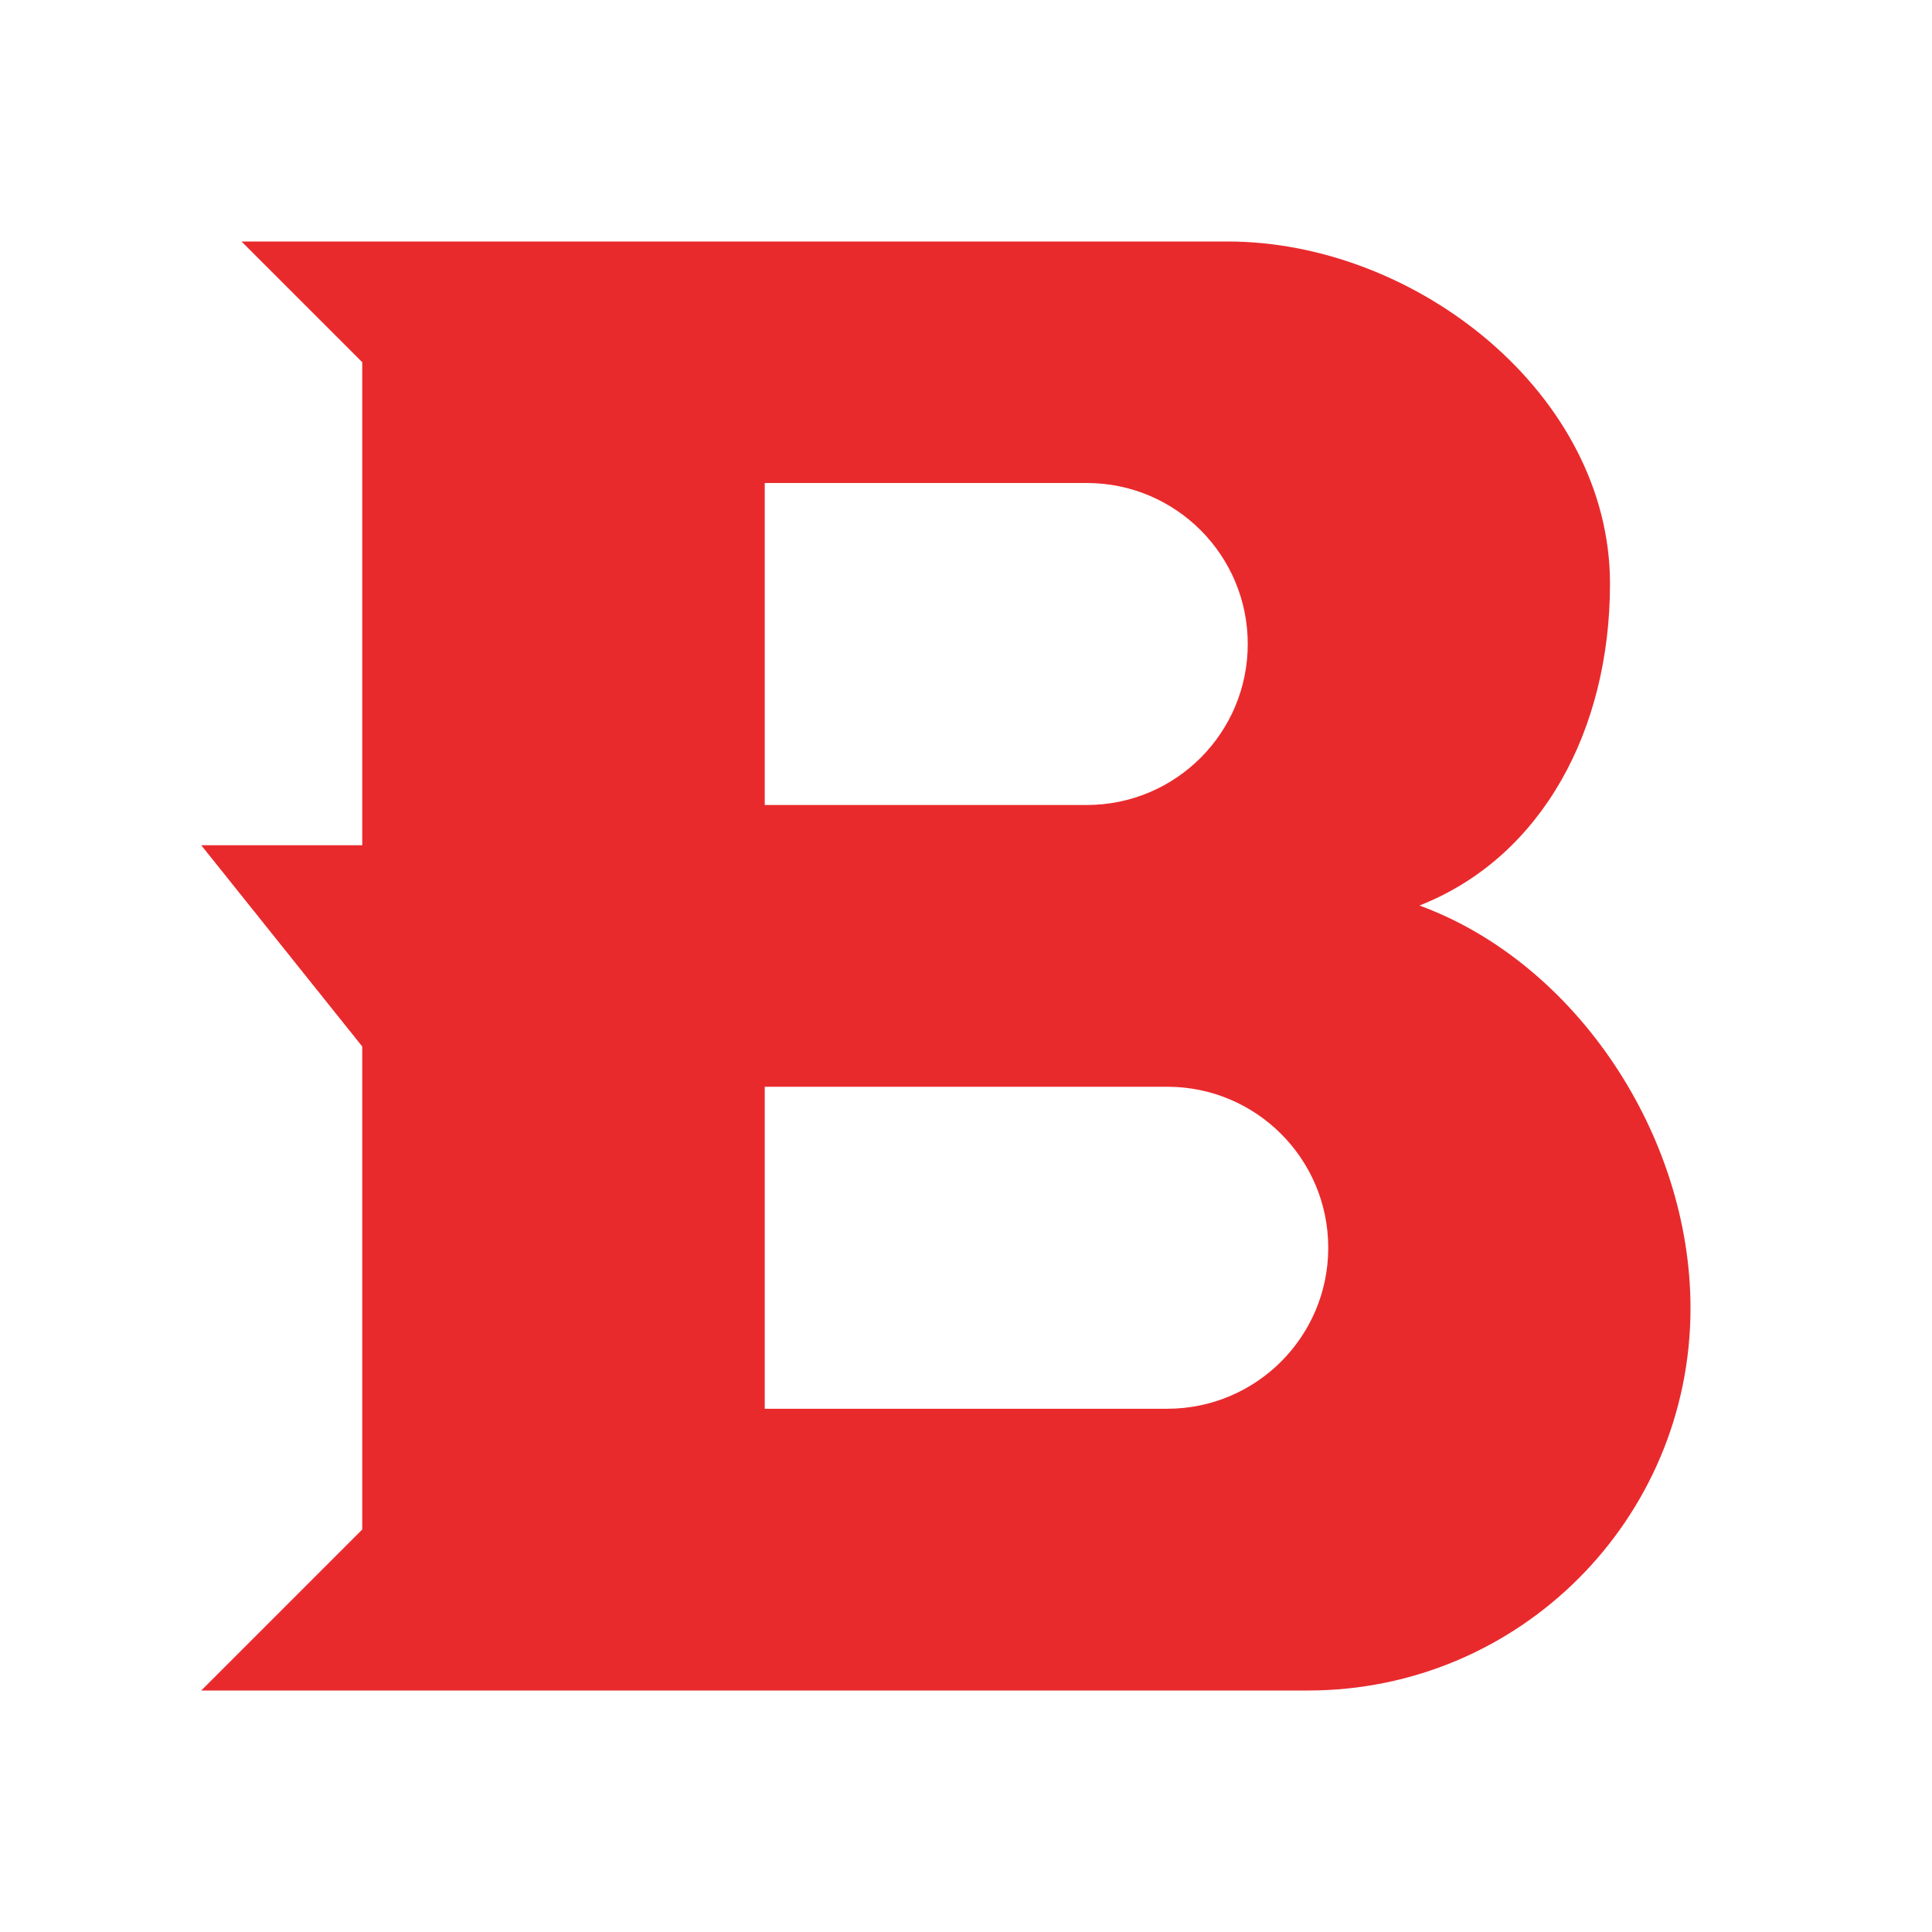 <svg xmlns="http://www.w3.org/2000/svg"  viewBox="0 0 48 48" width="1600px" height="1600px" baseProfile="basic"><path fill="#e92a2d" d="M35.268,22.498l0.091-0.038C38.31,21.251,40,18.143,40,14.5C40,9.806,35.194,6,30.5,6H19h-3H6l3,3v12	H5l4,5v12l-4,4h11h3h13.5c5.247,0,9.5-4.253,9.5-9.5C42,28.216,39.165,23.928,35.268,22.498z M19,12h8c2.209,0,4,1.791,4,4	s-1.791,4-4,4h-8V12z M29,35H19v-8h10c2.209,0,4,1.791,4,4S31.209,35,29,35z"/></svg>